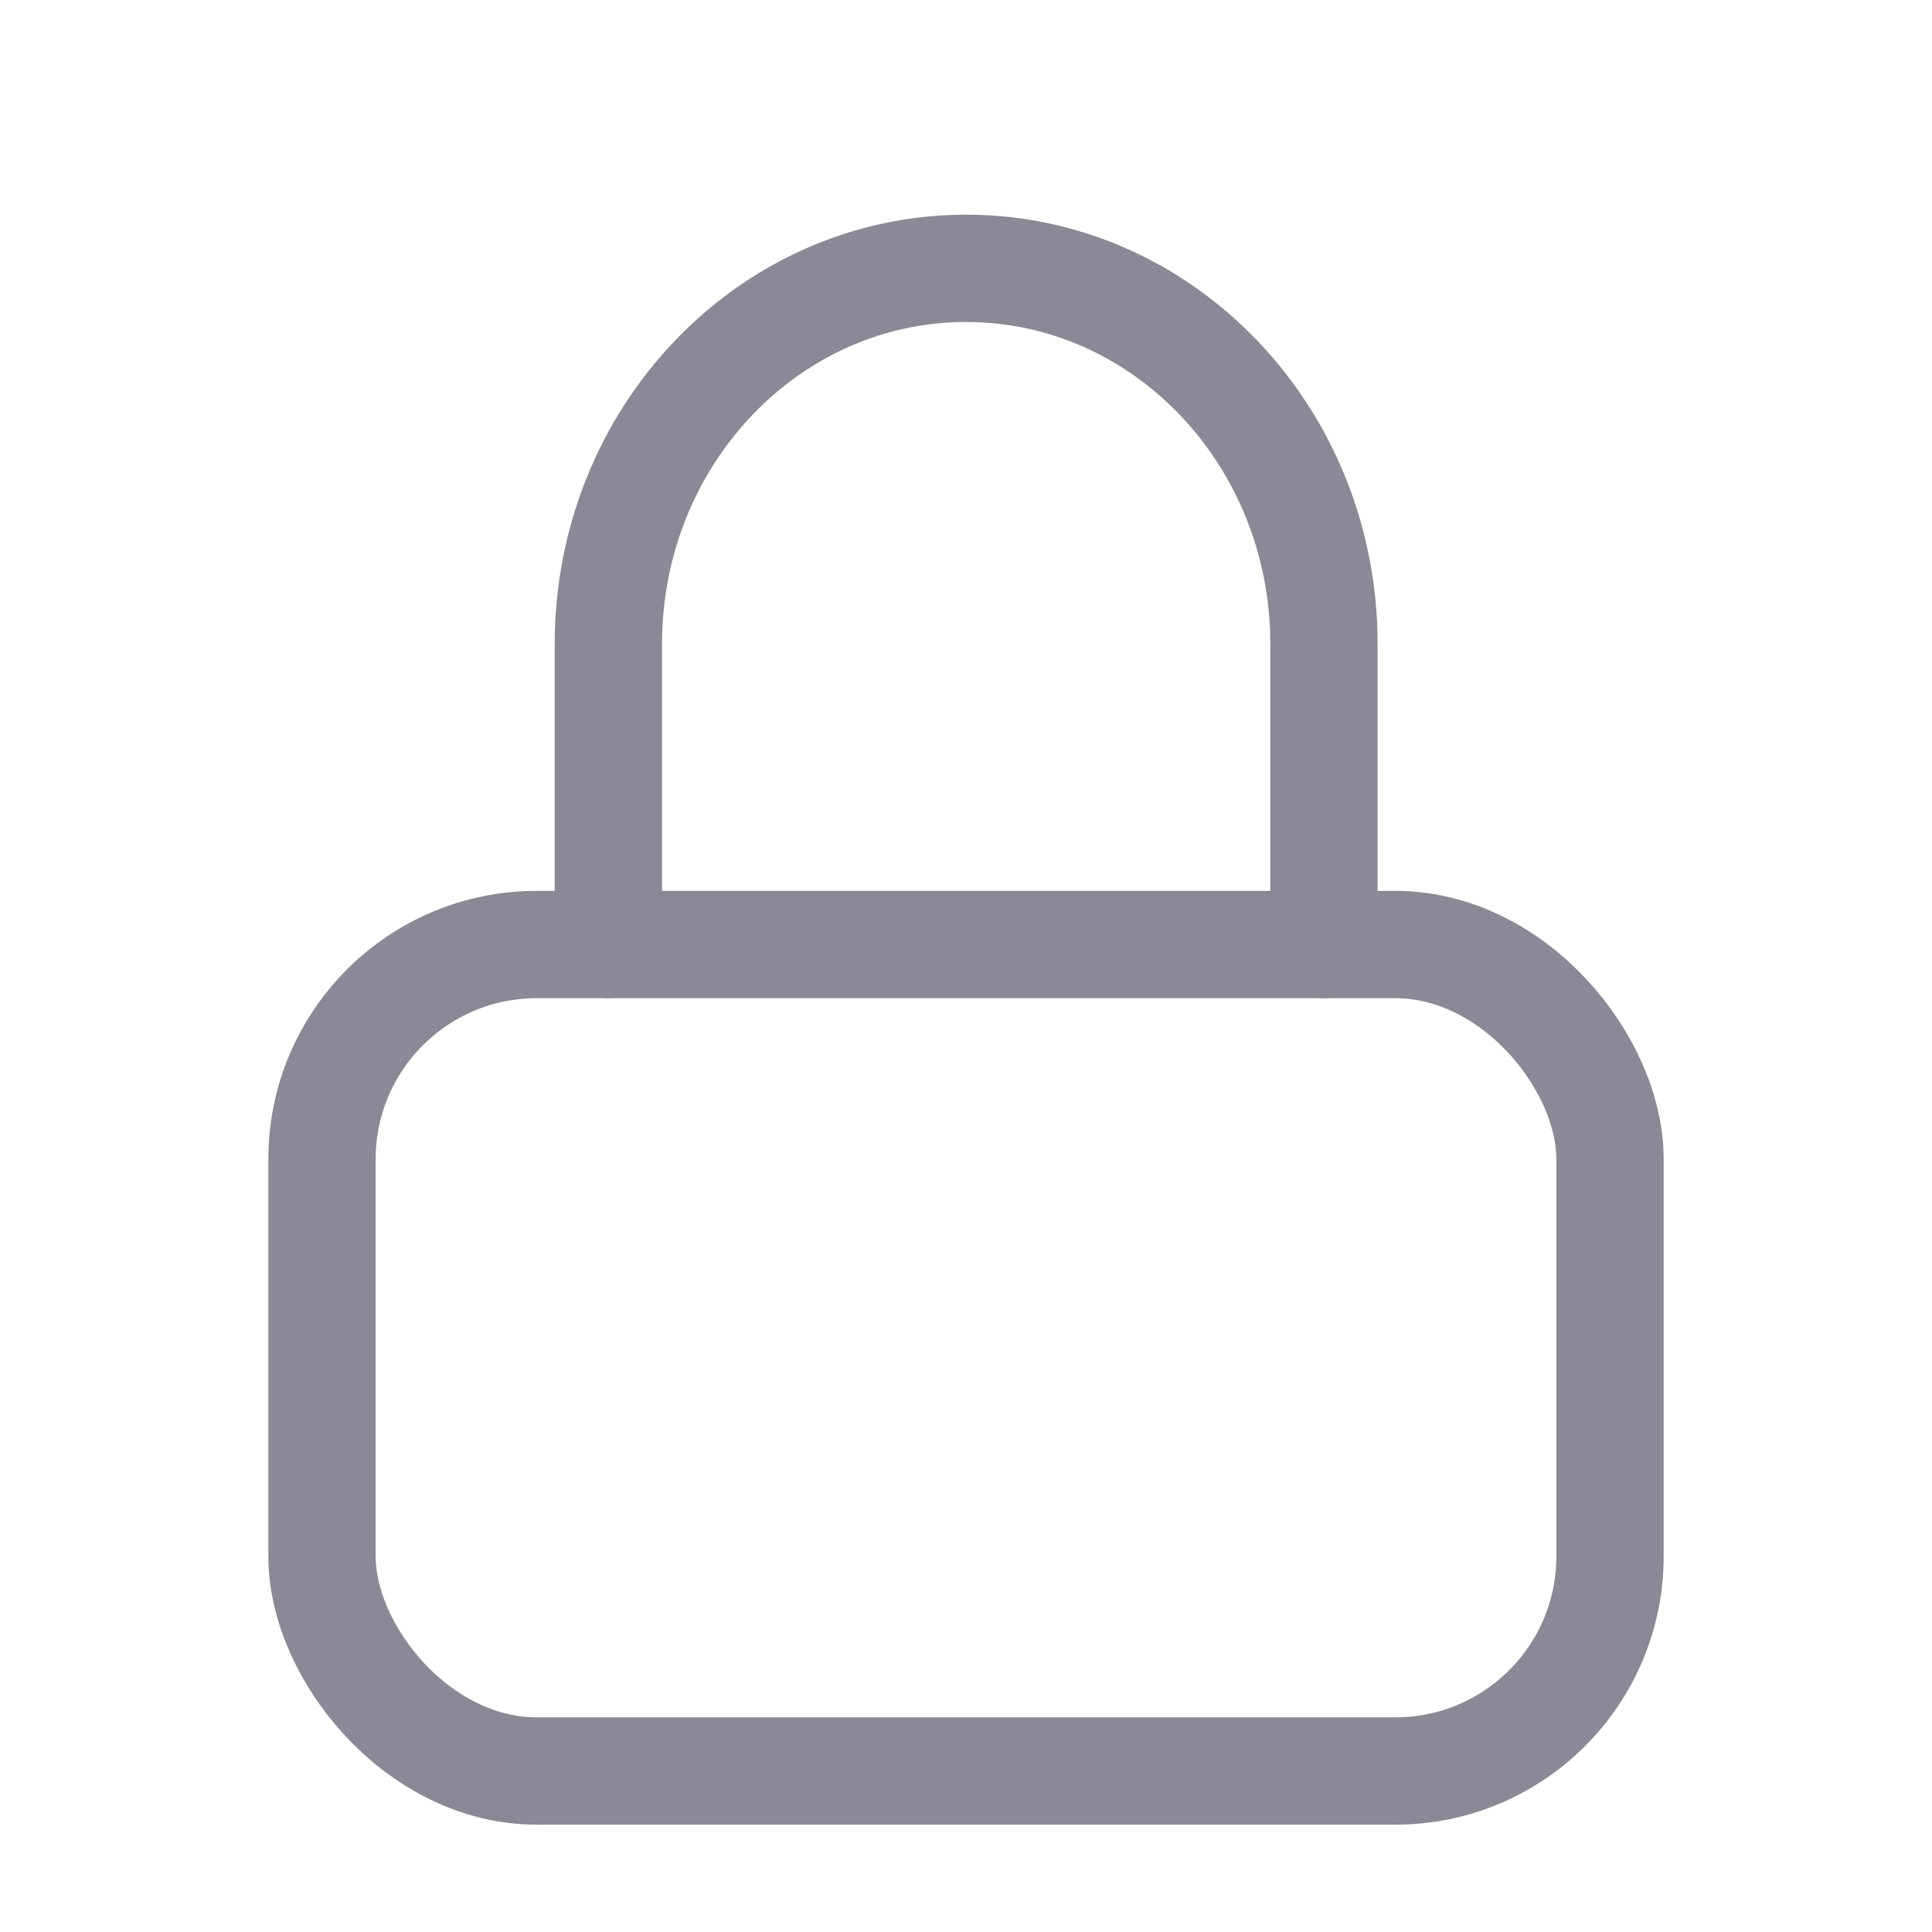<svg width="18" height="18" viewBox="0 0 18 18" fill="none" xmlns="http://www.w3.org/2000/svg">
<rect x="3" y="8.8" width="12" height="7.7" rx="2" stroke="#8A8A96" stroke-linejoin="round"/>
<path d="M5.668 8.8V6C5.668 4.067 7.16 2.5 9.001 2.5C10.842 2.5 12.335 4.067 12.335 6V8.8" stroke="#8A8A96" stroke-linecap="round" stroke-linejoin="round"/>
</svg>

